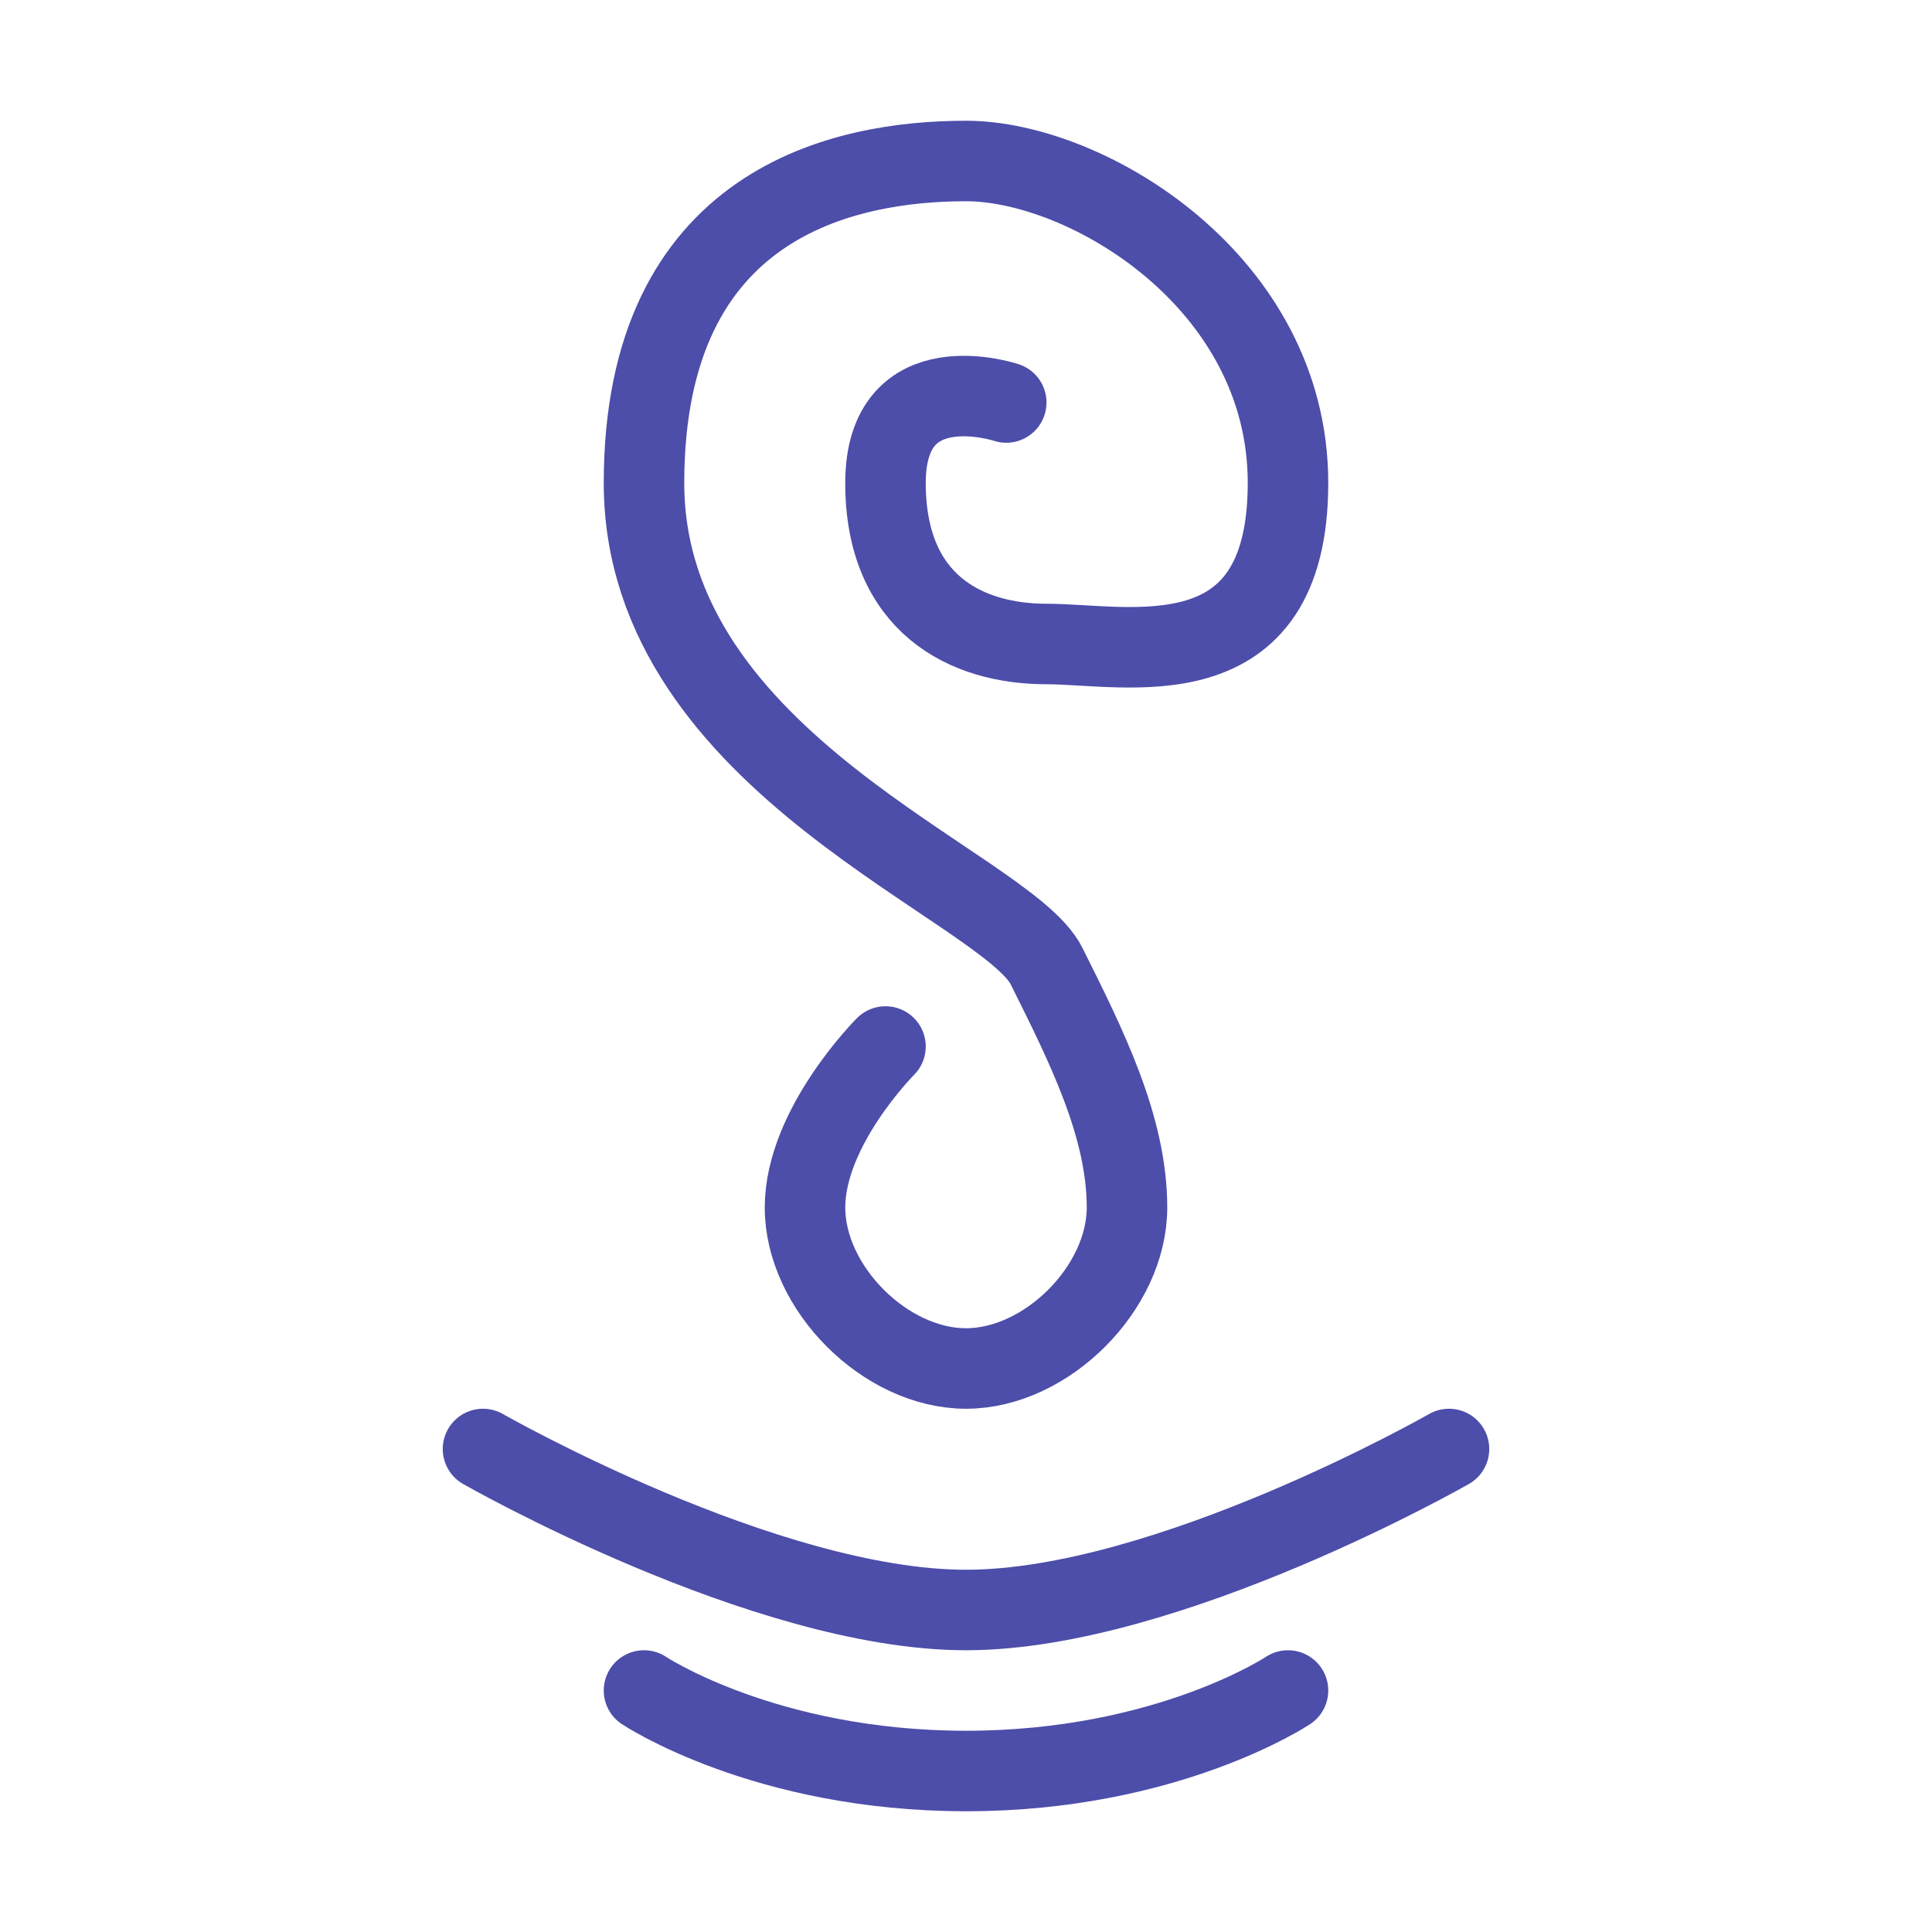 <svg width="24" height="24" viewBox="0 0 24 24" fill="none" xmlns="http://www.w3.org/2000/svg">
<path d="M12.5 5C12.5 5 11 4.5 11 6C11 7.5 12 8 13 8C14 8 16 8.5 16 6C16 3.5 13.5 2 12 2C10.5 2 8 2.5 8 6C8 9.5 12.5 11 13 12C13.5 13 14 14 14 15C14 16 13 17 12 17C11 17 10 16 10 15C10 14 11 13 11 13M6 18C6 18 9.5 20 12 20C14.5 20 18 18 18 18M8 21C8 21 9.5 22 12 22C14.5 22 16 21 16 21" stroke="#4D4DAA" stroke-linecap="round" stroke-linejoin="round"/>
</svg>
